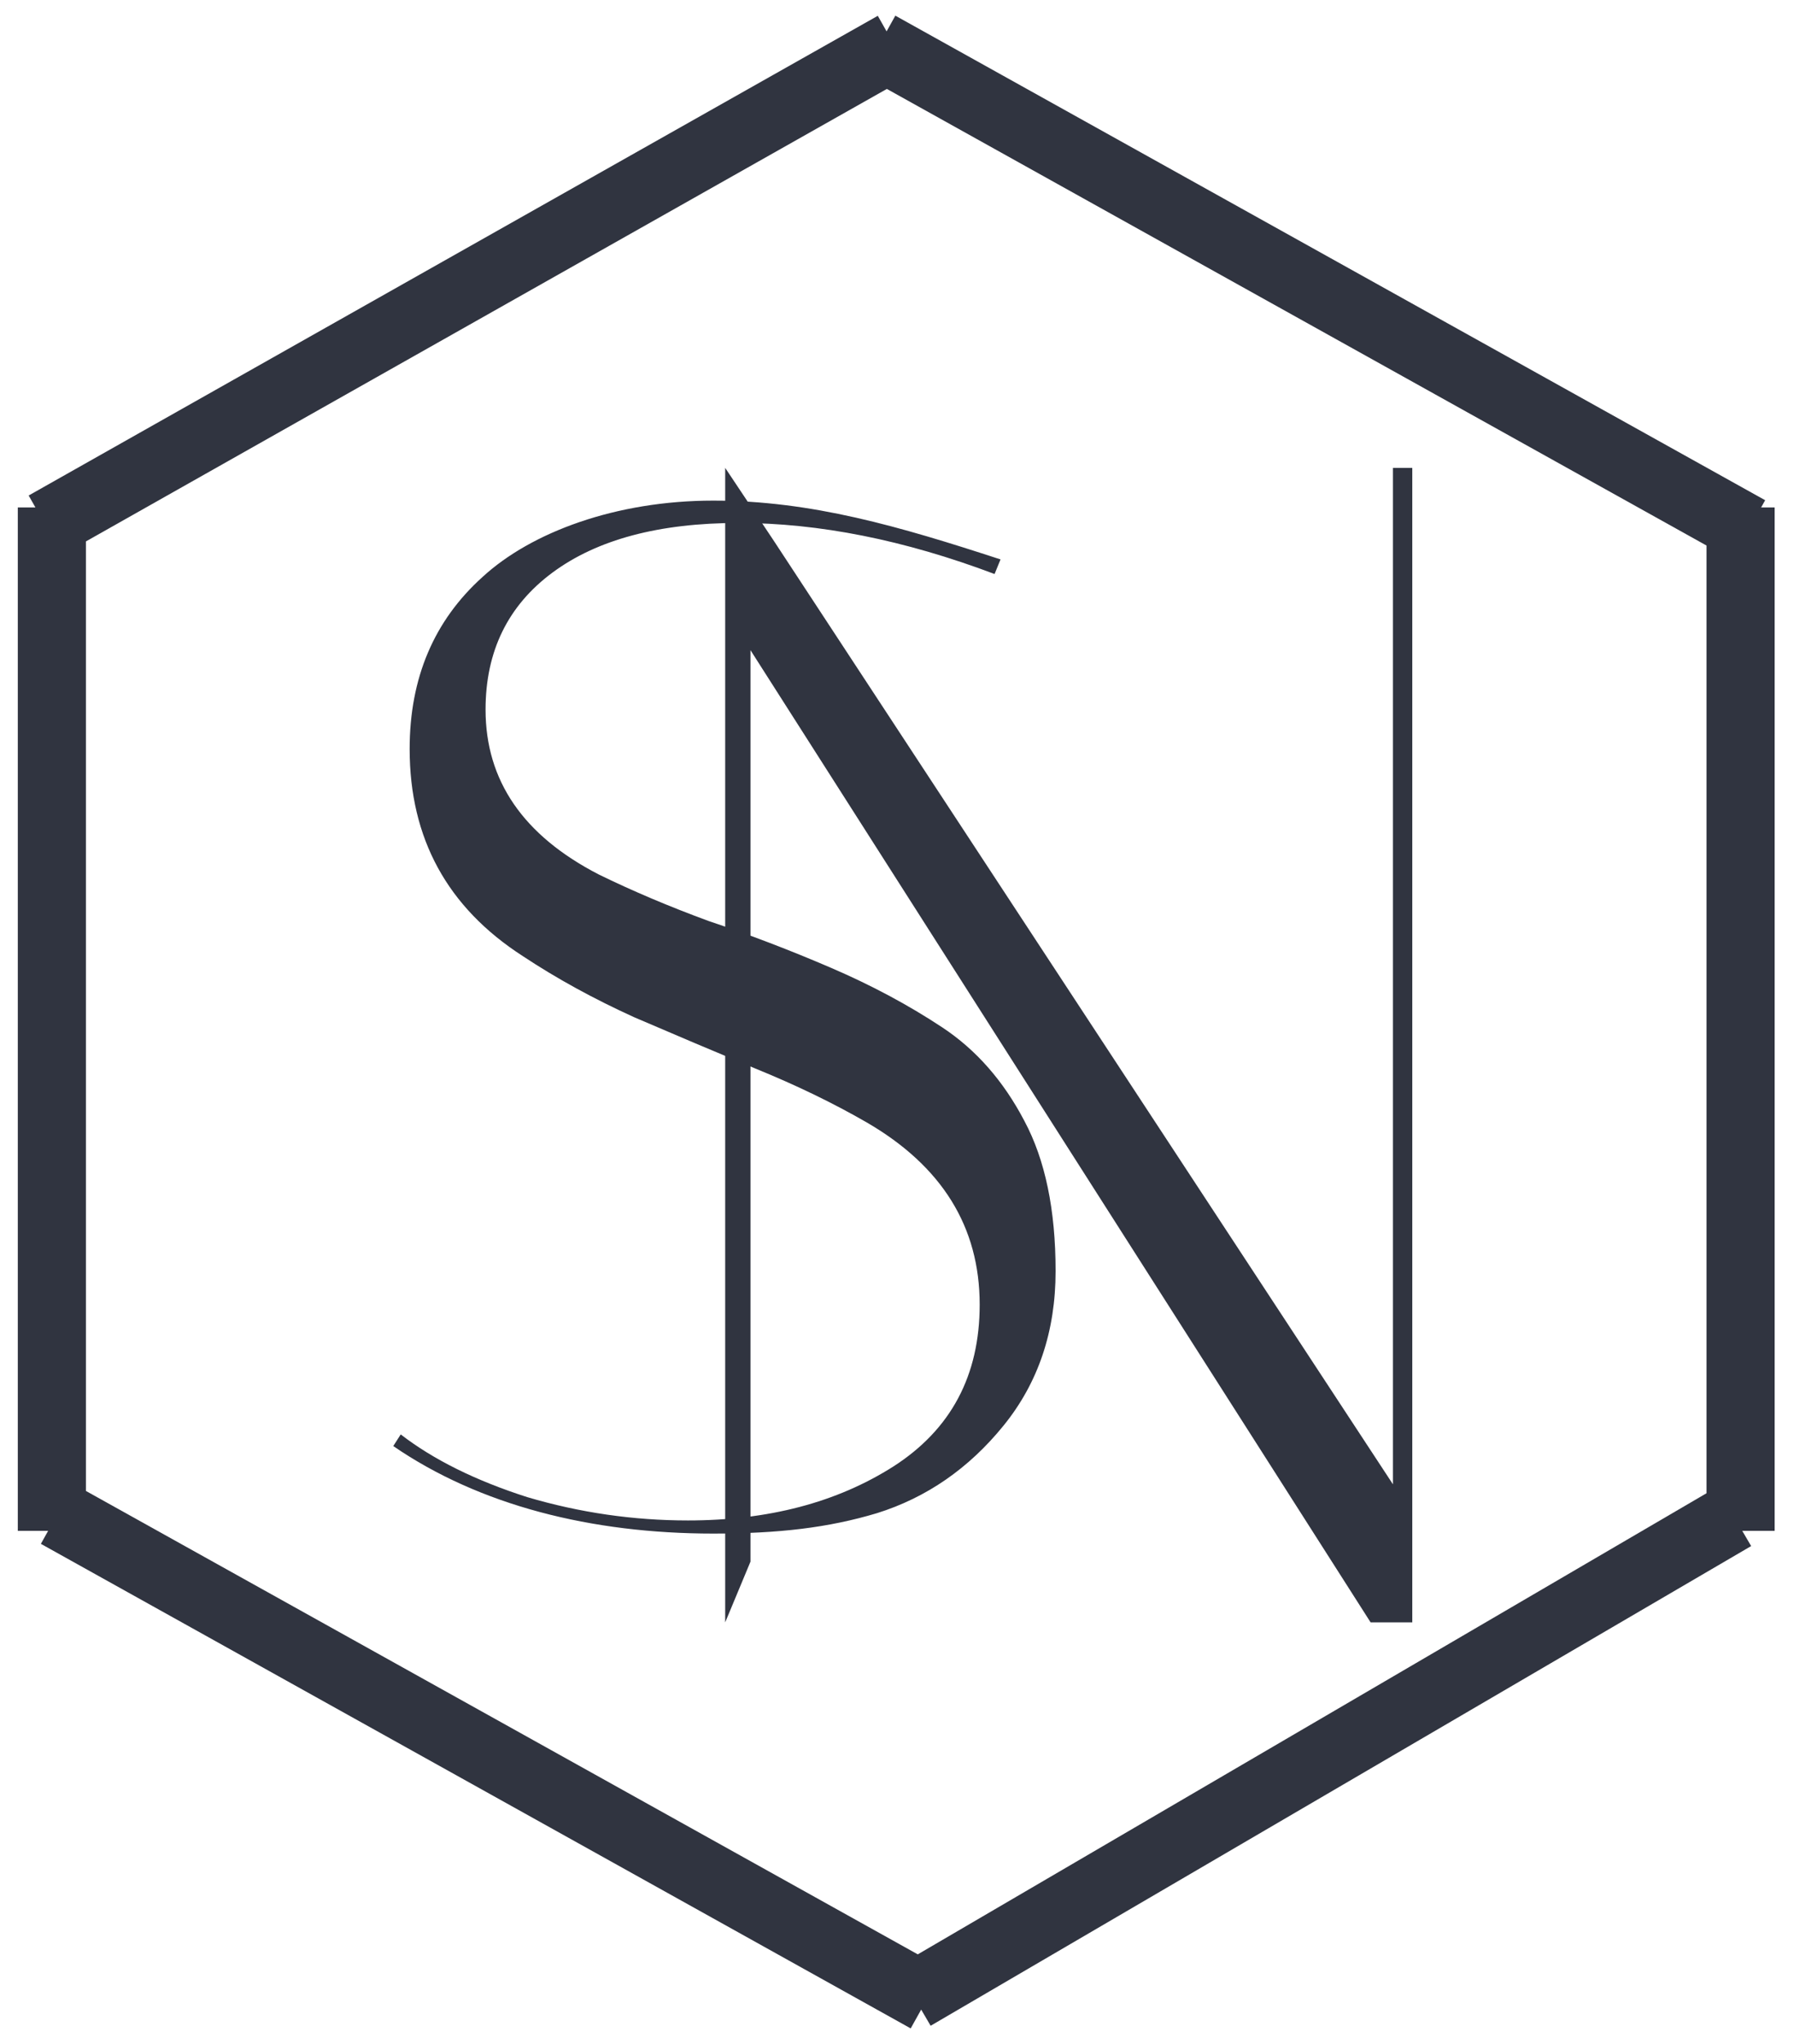 <svg width="79" height="90" viewBox="0 0 79 90" fill="none" xmlns="http://www.w3.org/2000/svg">
<path d="M2 23.123L39.392 2.002M40.224 87.899L76.356 66.778M38.697 2L77 23.335M2.53 66.665L40.833 88M76.648 22.343V67.402M2.284 22.343L2.284 67.402" stroke="#303440" stroke-width="3"/>
<g clip-path="url(#clip0_307_13)">
<path d="M43.797 25.274C39.821 23.775 36.063 23.026 32.524 23.026C29.028 23.026 26.297 23.754 24.331 25.209C22.365 26.665 21.382 28.677 21.382 31.245C21.382 34.37 23.042 36.788 26.363 38.501C27.849 39.228 29.465 39.913 31.213 40.555C33.004 41.154 34.796 41.839 36.587 42.61C38.379 43.38 40.017 44.258 41.503 45.242C42.988 46.227 44.19 47.597 45.108 49.352C46.025 51.064 46.484 53.269 46.484 55.965C46.484 58.619 45.719 60.888 44.19 62.771C42.661 64.655 40.804 65.939 38.619 66.624C36.478 67.266 34.293 67.523 31.409 67.523C26.035 67.523 21.12 66.281 17.318 63.67L17.646 63.157C19.088 64.27 20.945 65.19 23.217 65.918C25.533 66.603 27.892 66.945 30.295 66.945C33.835 66.945 36.849 66.153 39.34 64.569C41.874 62.943 43.141 60.567 43.141 57.442C43.141 54.018 41.481 51.342 38.16 49.416C36.675 48.56 35.036 47.768 33.245 47.04C31.497 46.313 29.727 45.563 27.936 44.793C26.145 43.98 24.506 43.081 23.02 42.096C19.7 39.956 18.039 36.917 18.039 32.979C18.039 29.854 19.11 27.328 21.251 25.402C23.392 23.433 27.127 22.042 31.409 22.042C35.735 22.042 39.602 23.176 44.059 24.631L43.797 25.274Z" fill="#303440"/>
<path d="M33.048 68.758L31.934 71.433V20.601L34.075 23.811L61.34 65.355V20.601H62.191V71.433H60.356L33.048 28.627V68.758Z" fill="#303440"/>
</g>
<defs>
<clipPath id="clip0_307_13">
<rect width="49.155" height="53.507" fill="white" transform="translate(15.024 19.366)"/>
</clipPath>
</defs>
</svg>
